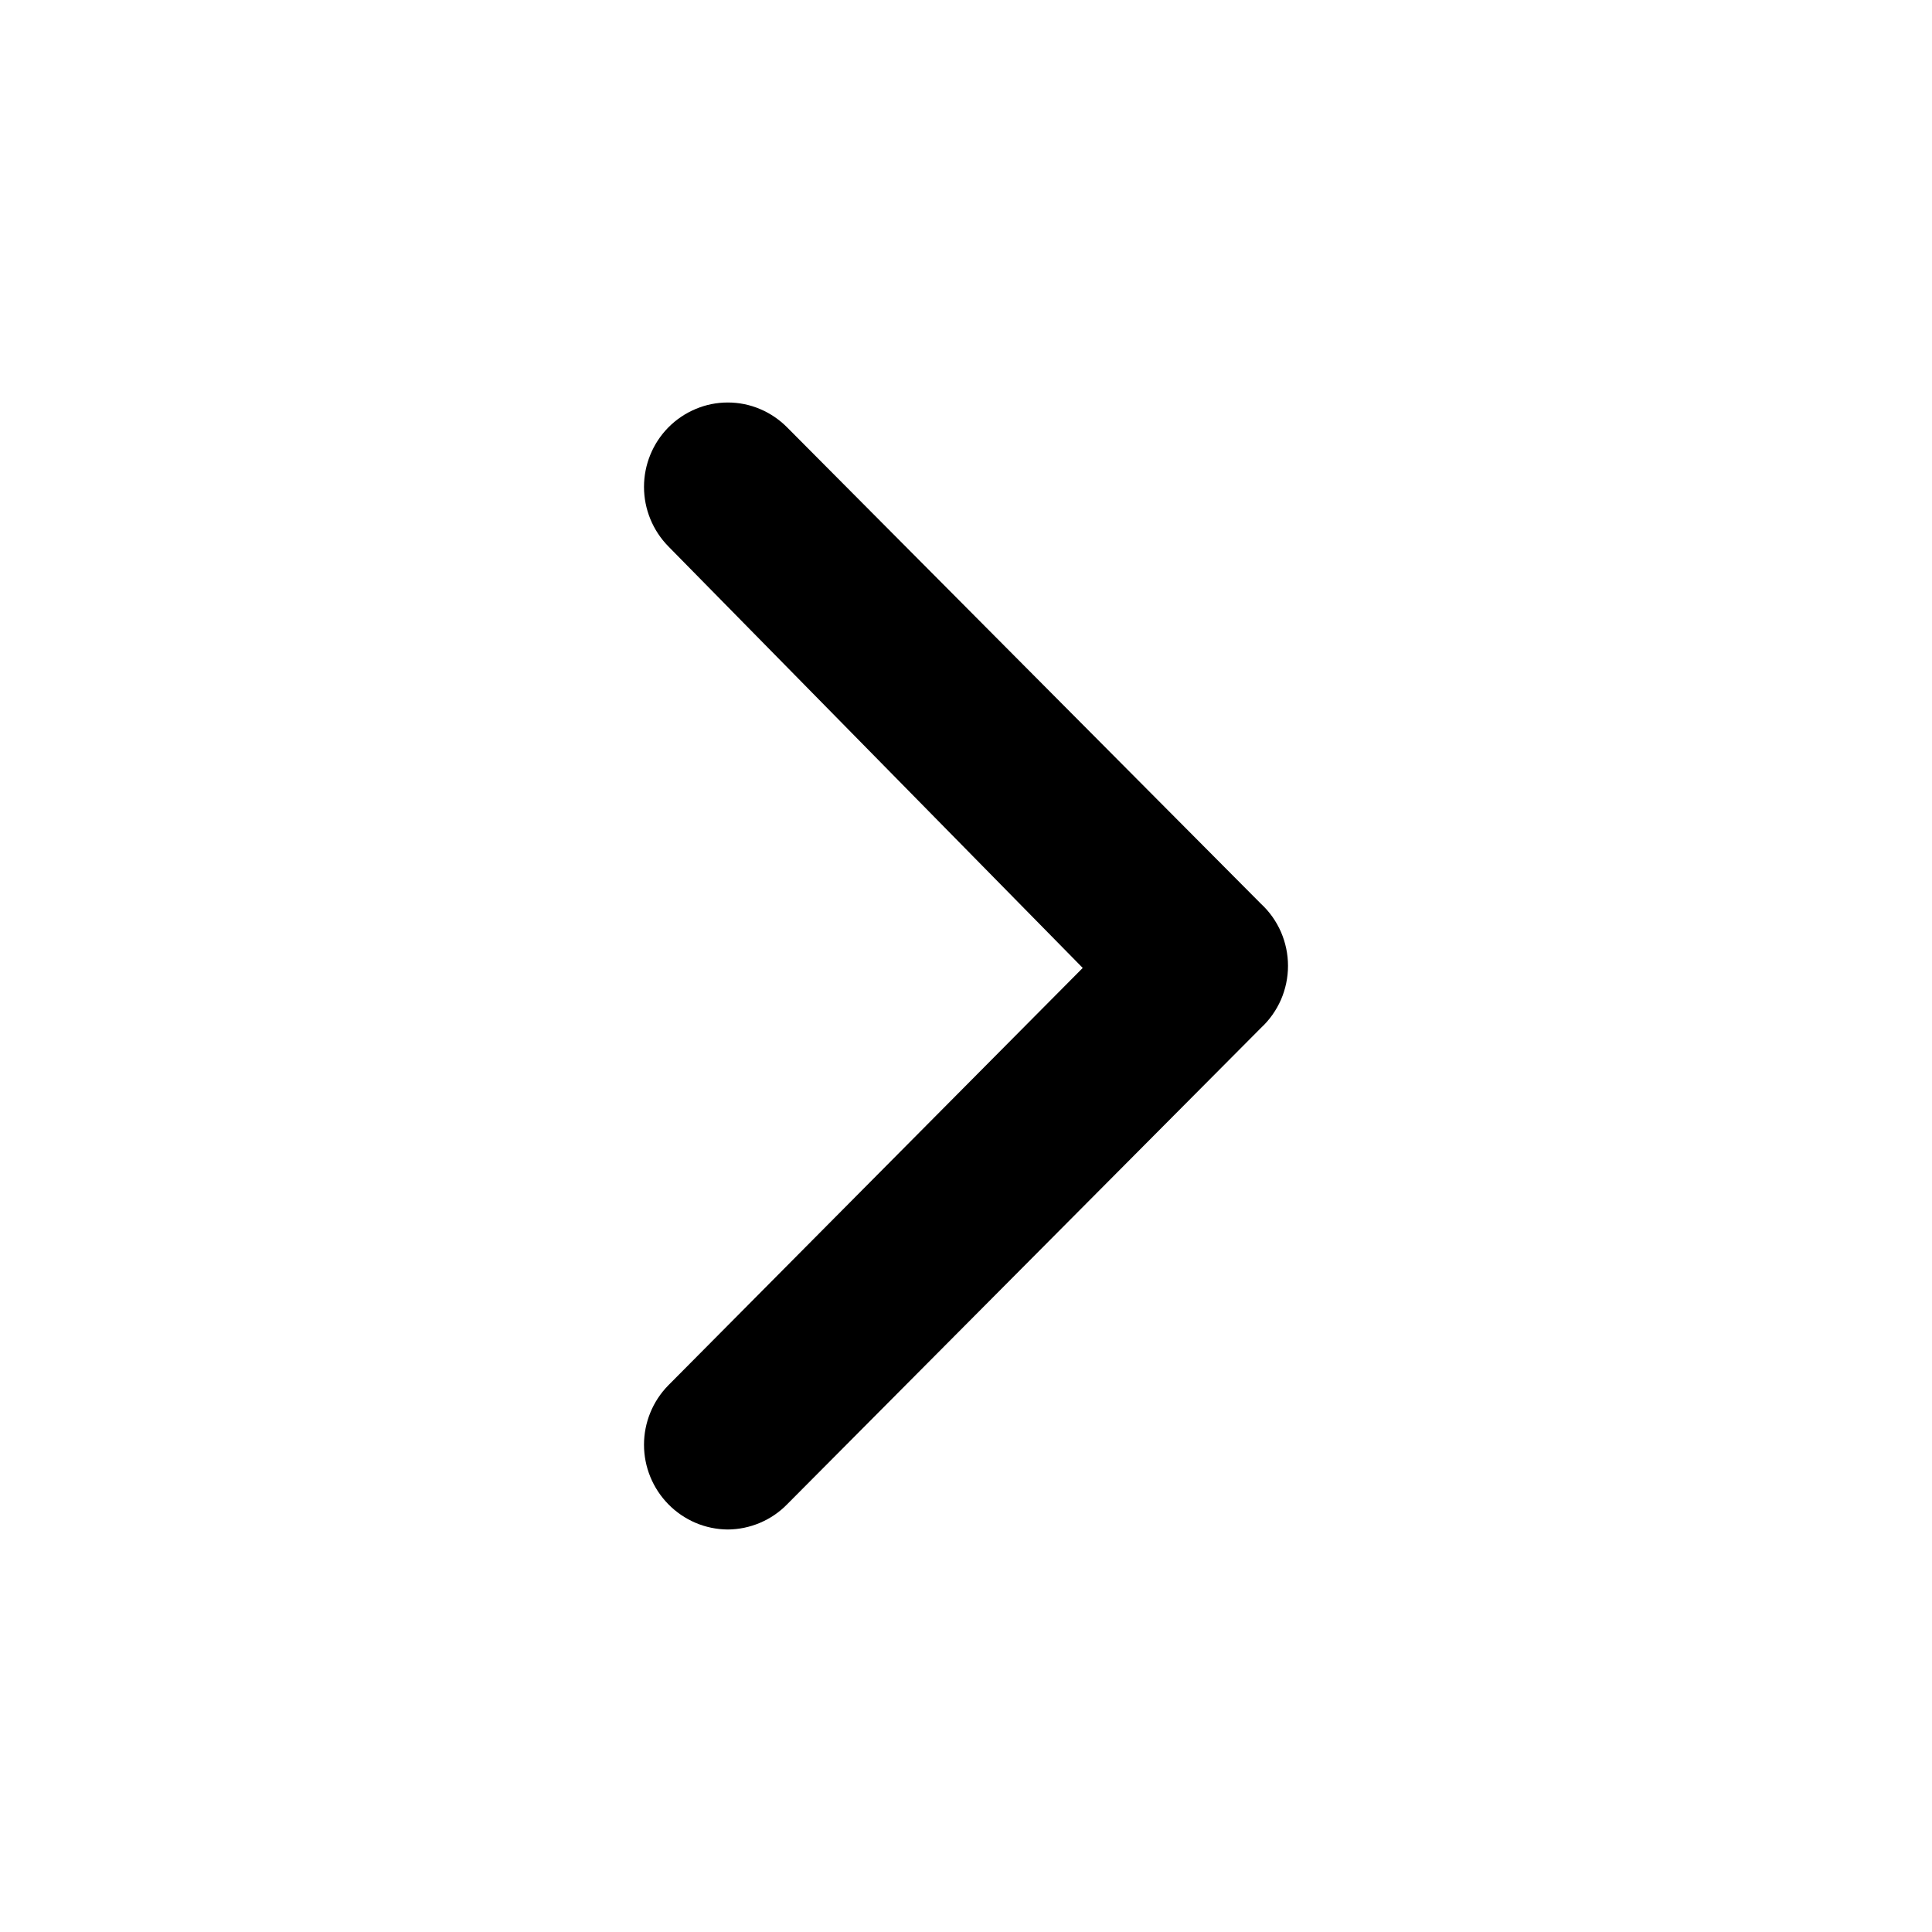 <svg width="24" height="24" viewBox="0 0 24 24" fill="none" xmlns="http://www.w3.org/2000/svg">
<path d="M15.665 11.228L9.779 5.31C9.682 5.212 9.567 5.134 9.441 5.081C9.314 5.027 9.178 5 9.041 5C8.903 5 8.768 5.027 8.641 5.081C8.514 5.134 8.399 5.212 8.302 5.31C8.109 5.506 8 5.772 8 6.048C8 6.325 8.109 6.59 8.302 6.787L13.45 12.024L8.302 17.209C8.109 17.405 8 17.671 8 17.947C8 18.224 8.109 18.489 8.302 18.686C8.399 18.785 8.514 18.863 8.64 18.917C8.767 18.971 8.903 18.999 9.041 19C9.178 18.999 9.314 18.971 9.441 18.917C9.568 18.863 9.683 18.785 9.779 18.686L15.665 12.768C15.771 12.67 15.855 12.55 15.913 12.418C15.97 12.286 16 12.143 16 11.998C16 11.853 15.97 11.71 15.913 11.578C15.855 11.445 15.771 11.326 15.665 11.228Z" fill="black"/>
</svg>

